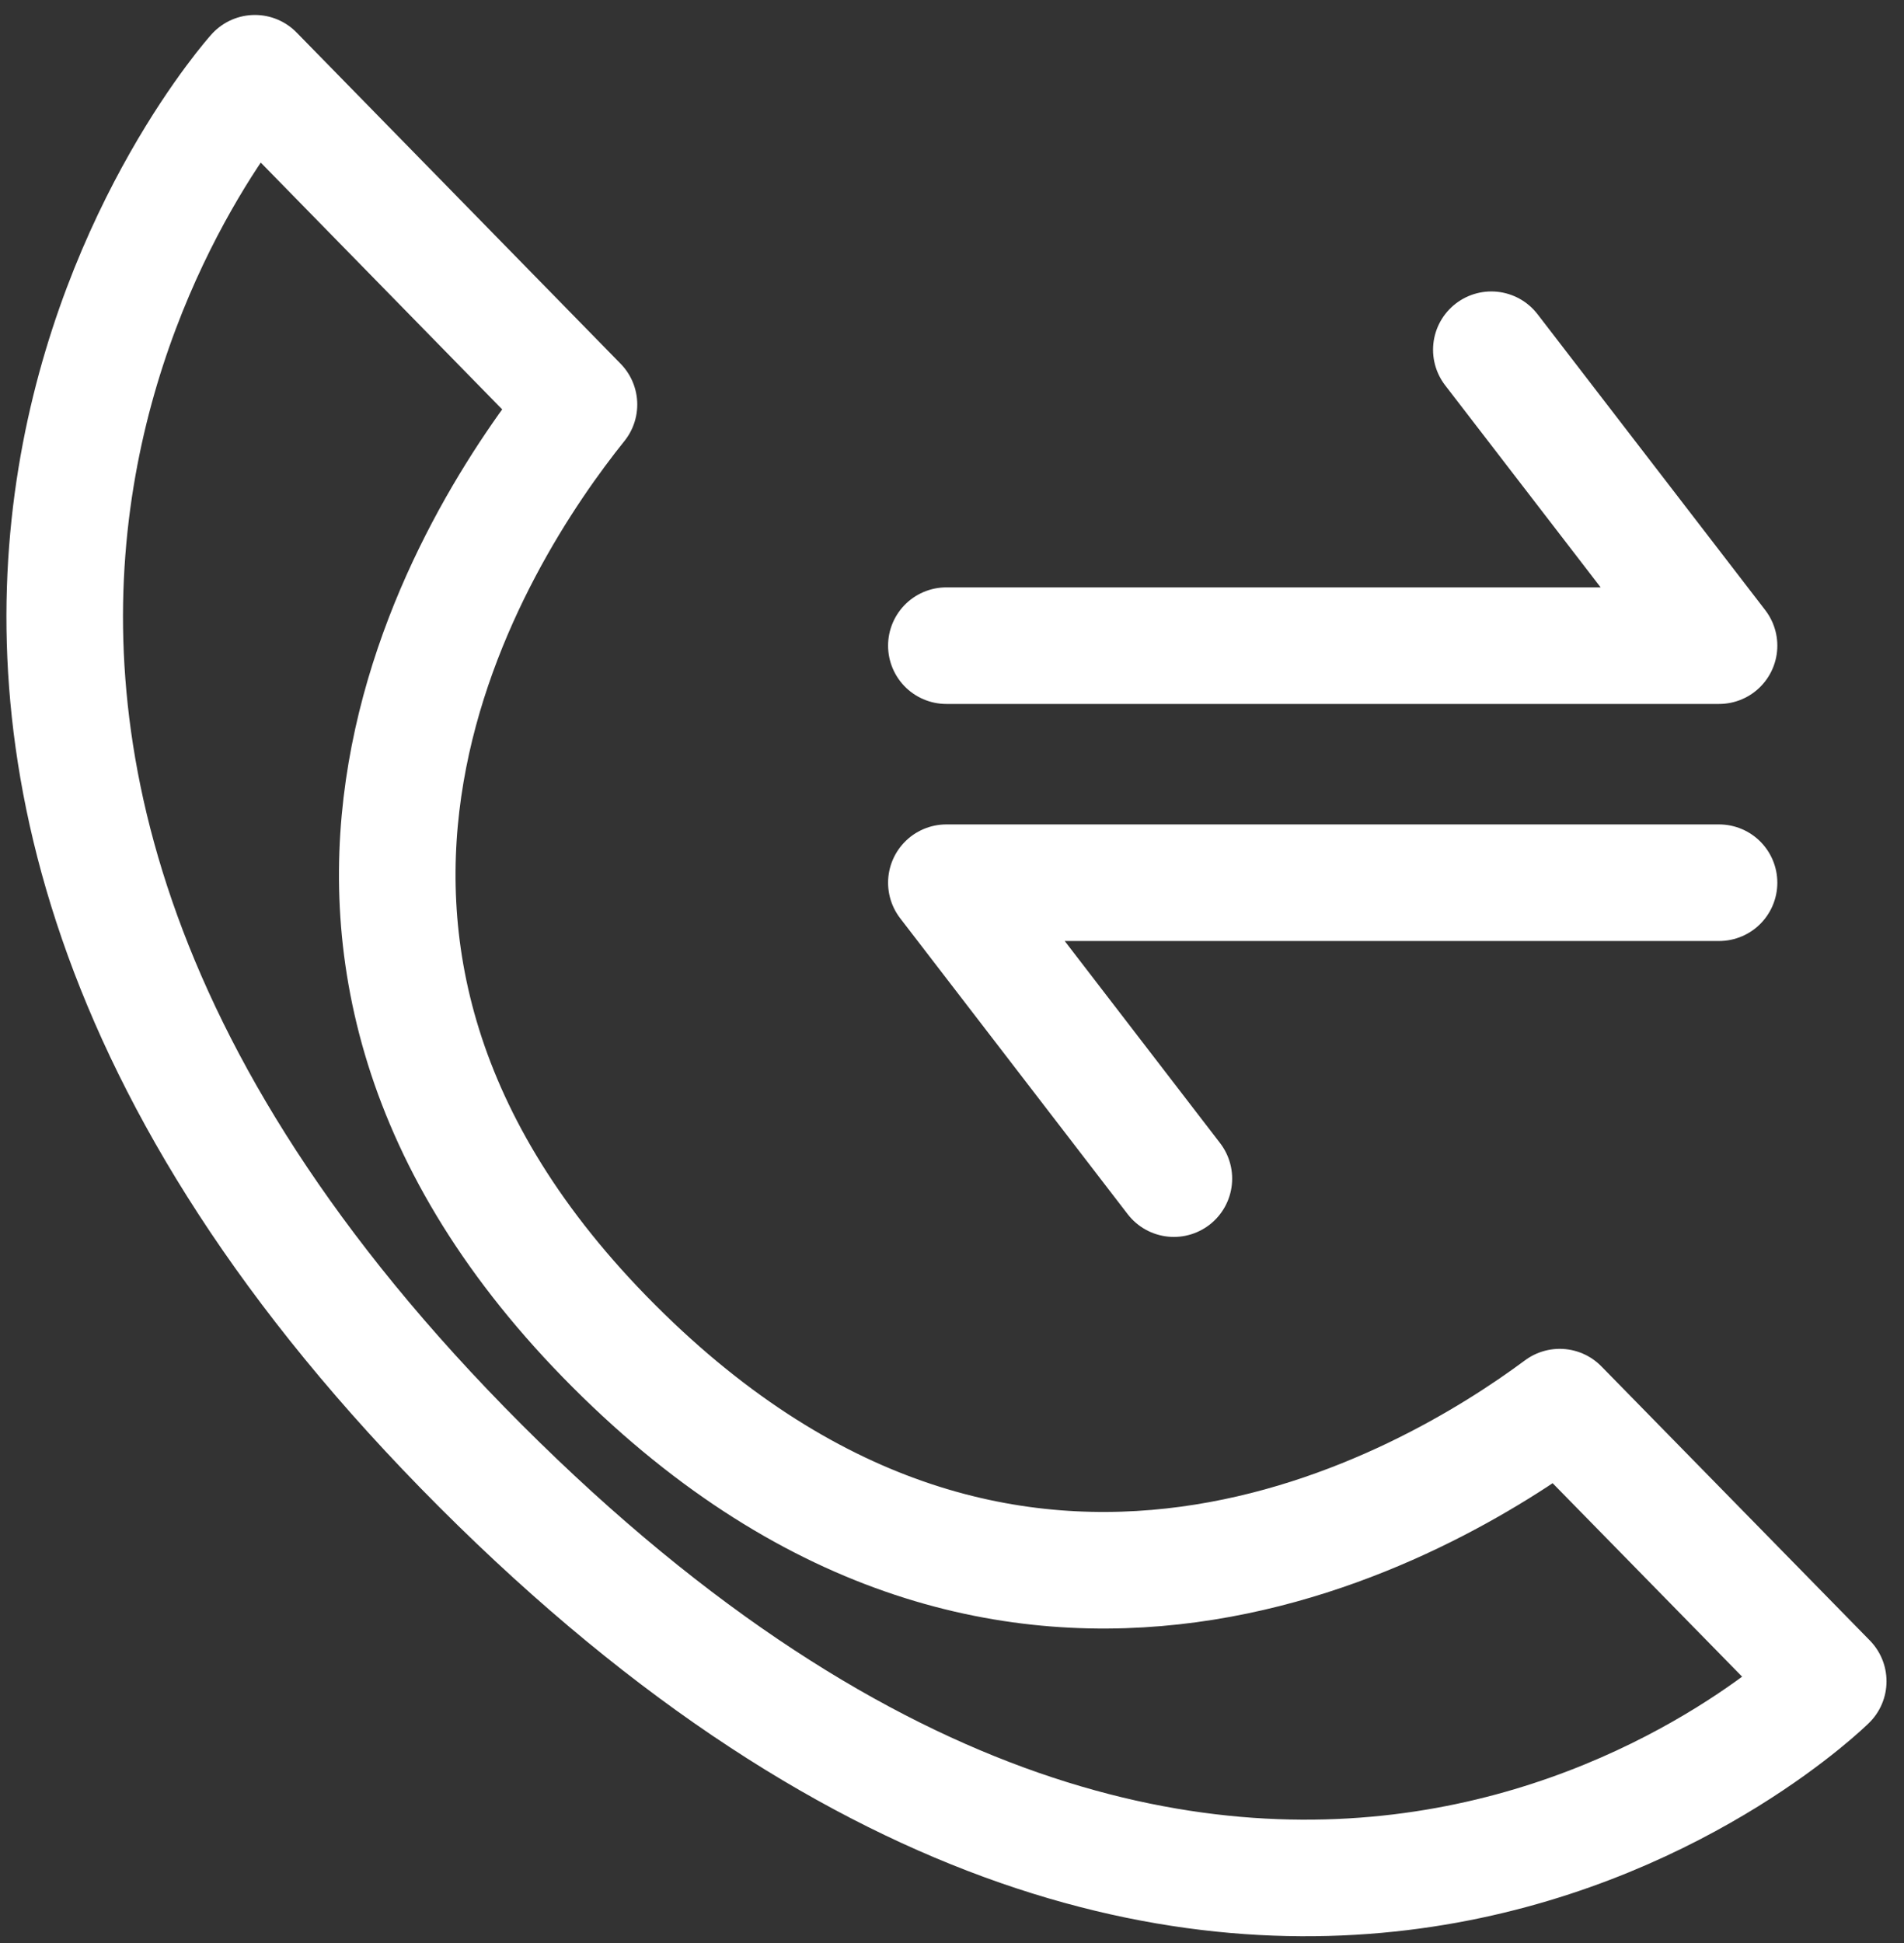 <svg width="98" height="100" viewBox="0 0 98 100" fill="none" xmlns="http://www.w3.org/2000/svg">
<rect x="0" y="0" width="98" height="100" fill="#333333" stroke="none"/>
<path d="M80.28 72.42C73.51 77.45 52.34 90.03 31.6 69.28C10.81 48.49 24.46 27.47 29.8 20.82L13.12 3.77C13.12 3.77 -15.31 35.39 24.73 75.44C64.78 115.49 94.1 86.53 94.1 86.53L80.28 72.42Z" stroke="white" stroke-width="6" stroke-miterlimit="10" stroke-linecap="round" stroke-linejoin="round"/>
<path d="M48.71 33.23H88.48L76.76 18" stroke="white" stroke-width="6" stroke-miterlimit="10" stroke-linecap="round" stroke-linejoin="round"/>
<path d="M88.48 45.43H48.71L60.42 60.66" stroke="white" stroke-width="6" stroke-miterlimit="10" stroke-linecap="round" stroke-linejoin="round"/>
</svg>

